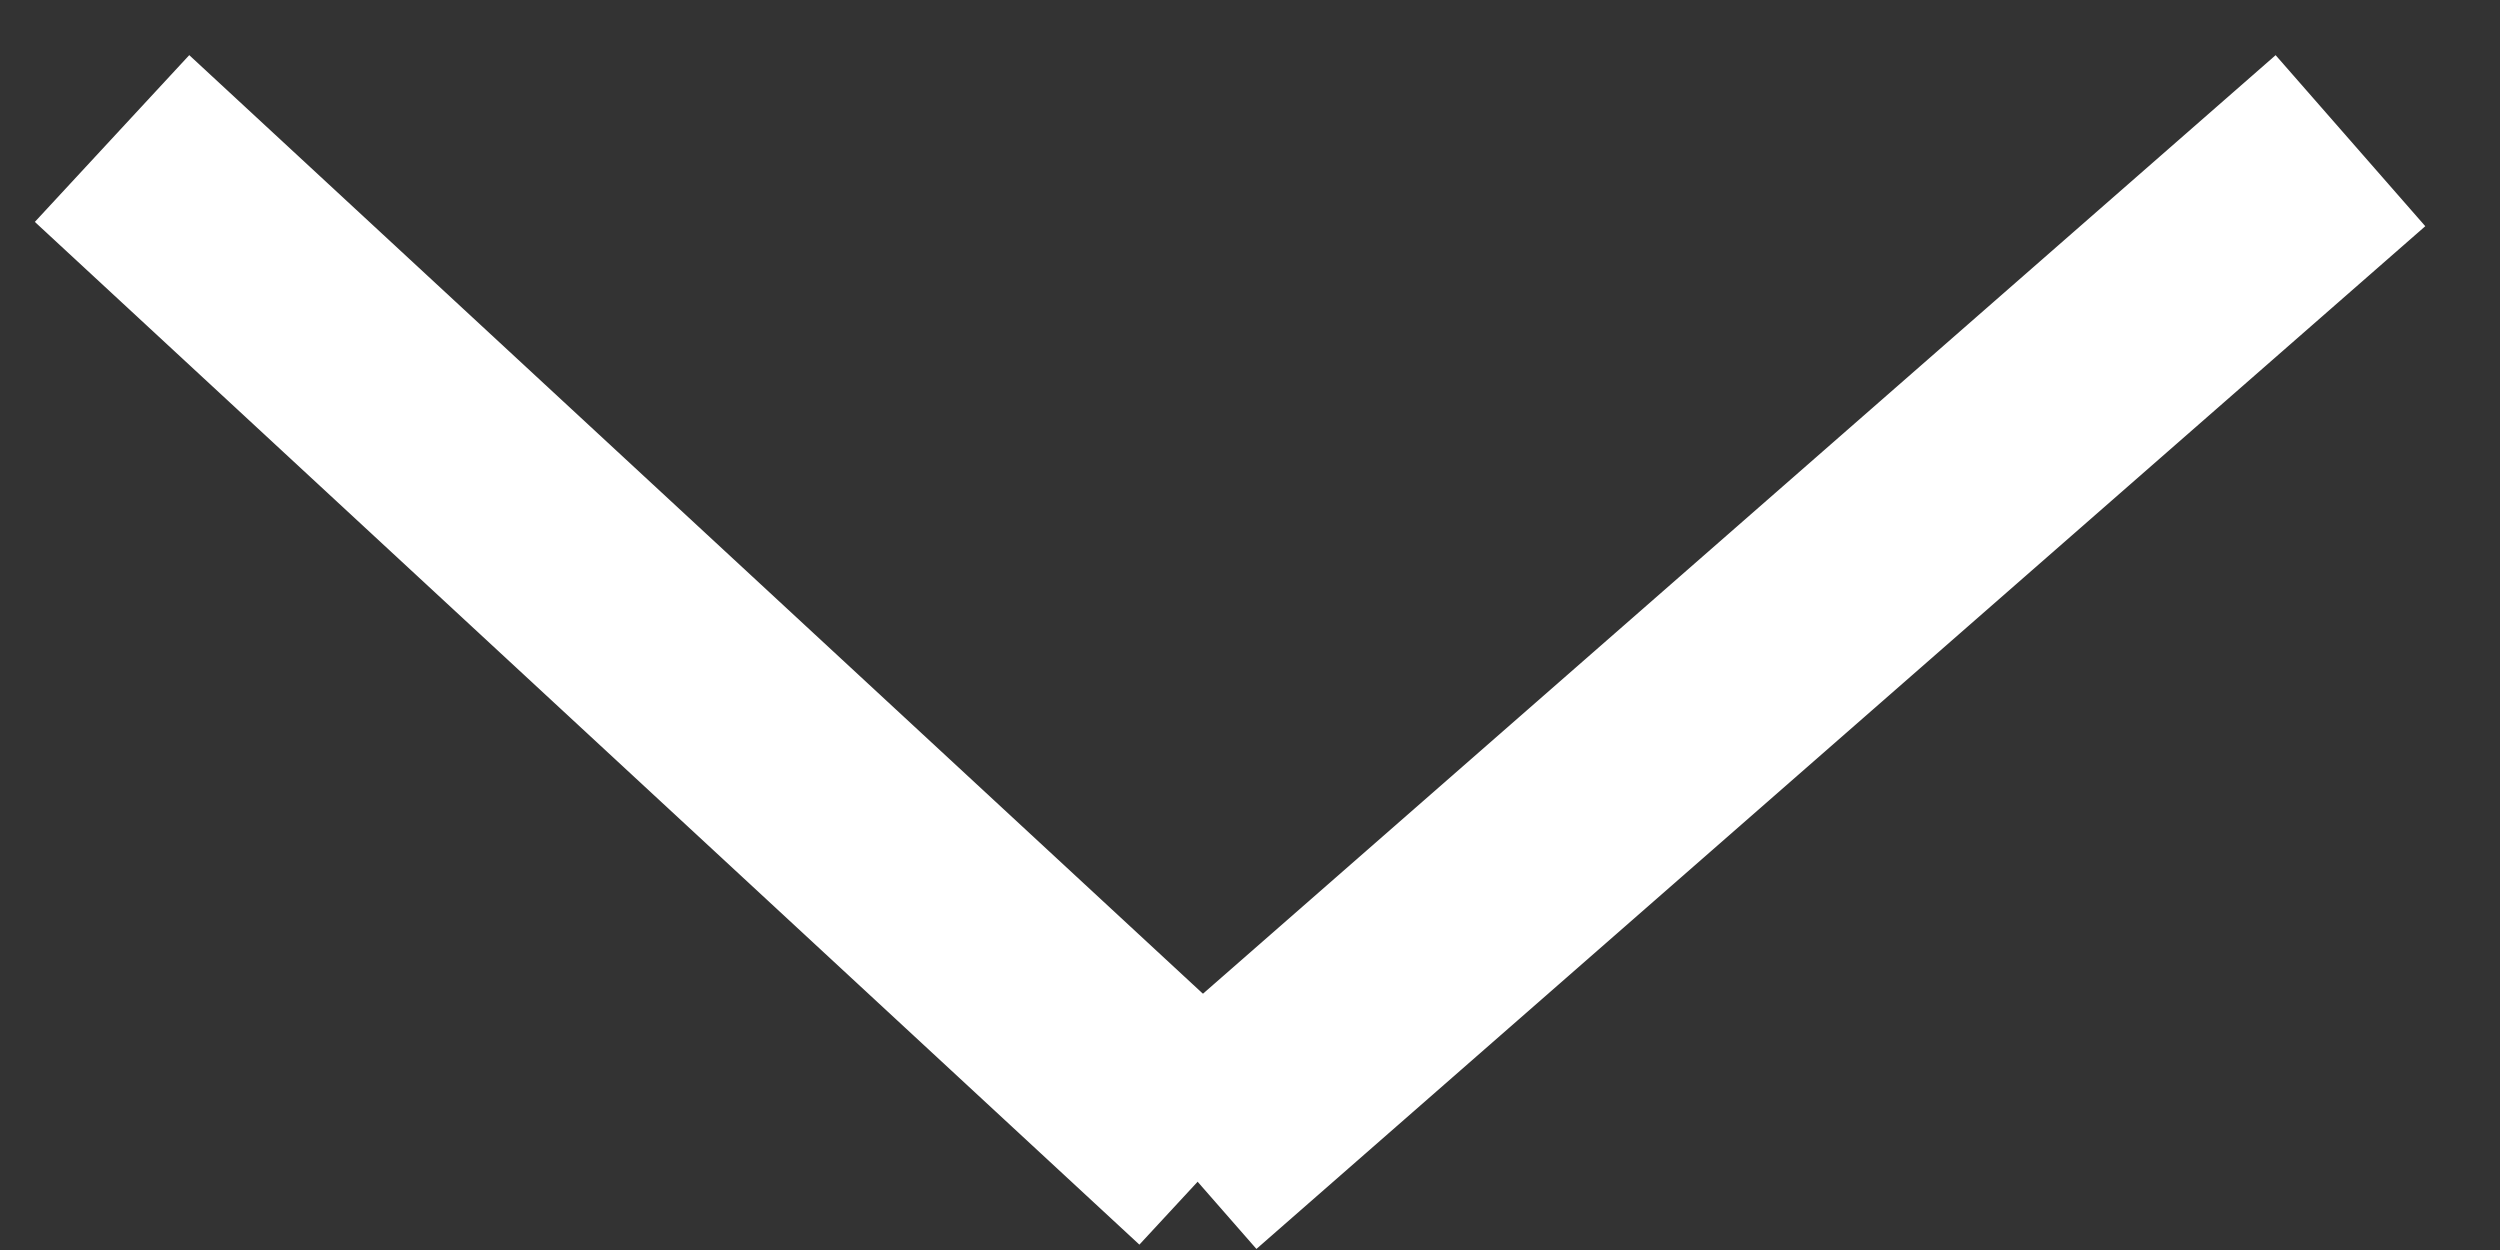<svg width="22" height="11" viewBox="0 0 22 11" fill="none" xmlns="http://www.w3.org/2000/svg">
<rect x="0" y="0" width="22" height="11" fill="#333333" stroke="none"/>
<line x1="20.684" y1="1.238" x2="10.398" y2="10.238" stroke="white" stroke-width="2"/>
<line x1="10.706" y1="10.219" x2="0.986" y2="1.219" stroke="white" stroke-width="2"/>
</svg>
